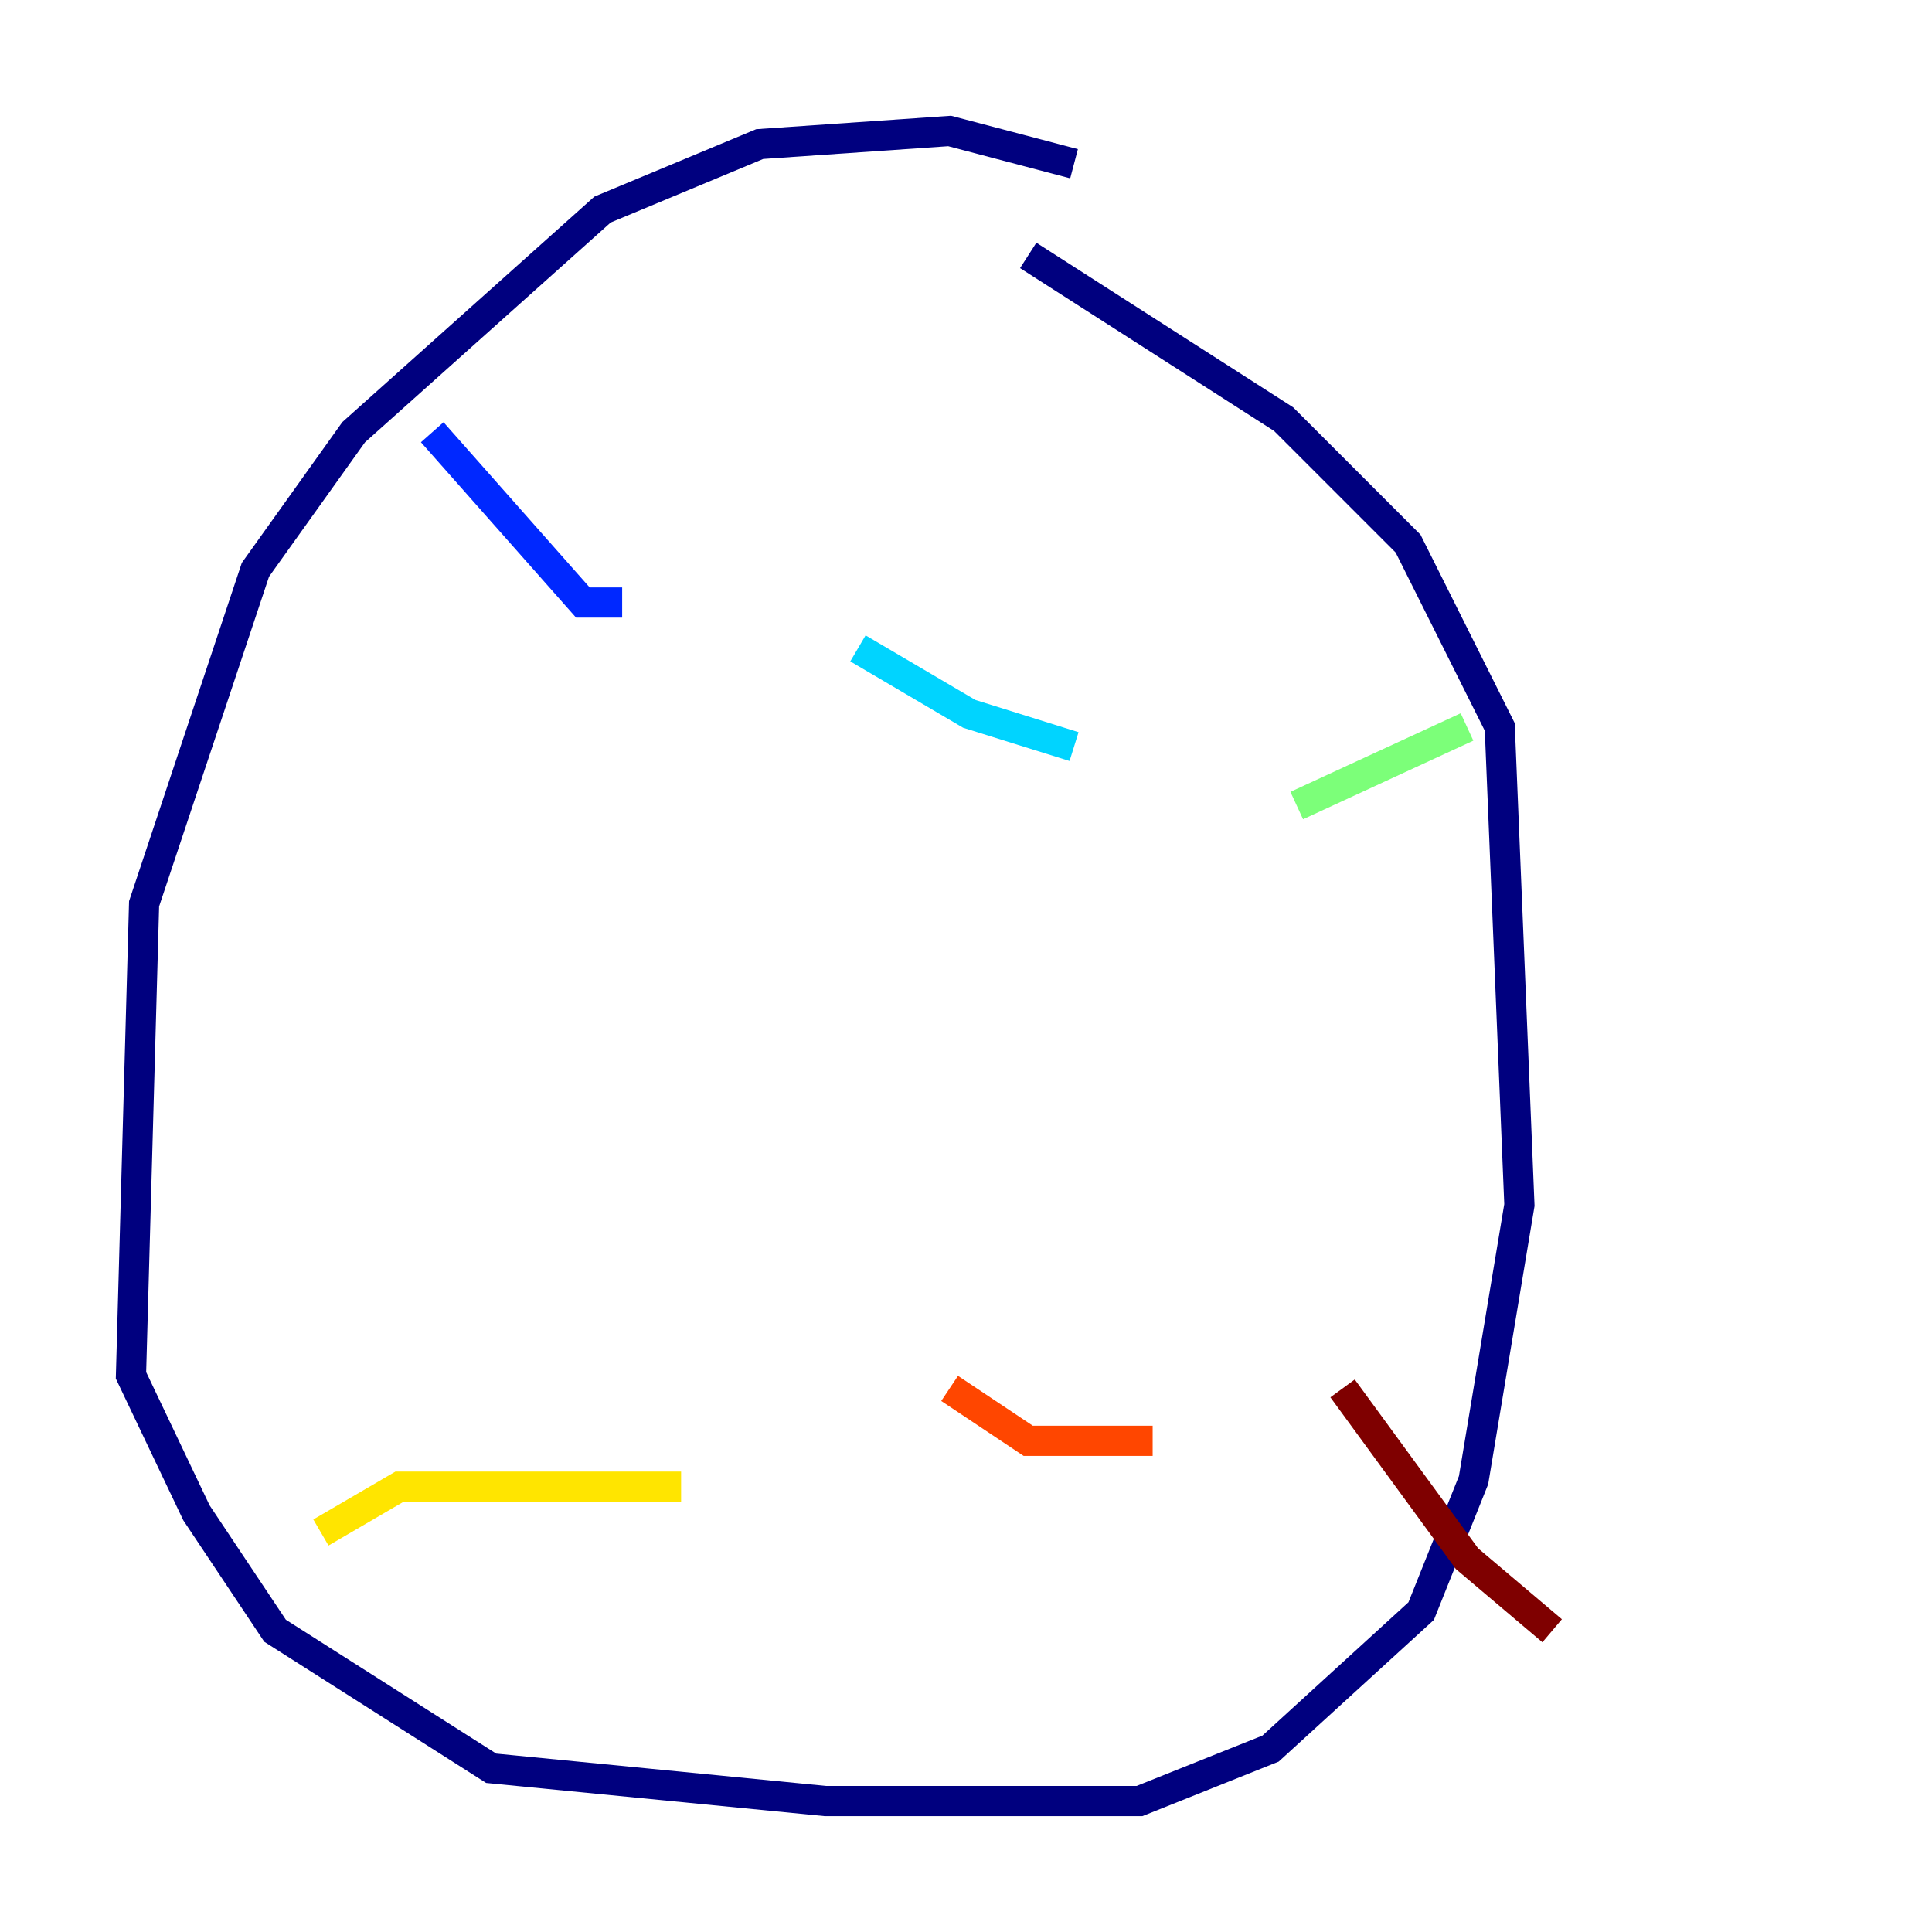 <?xml version="1.0" encoding="utf-8" ?>
<svg baseProfile="tiny" height="128" version="1.2" viewBox="0,0,128,128" width="128" xmlns="http://www.w3.org/2000/svg" xmlns:ev="http://www.w3.org/2001/xml-events" xmlns:xlink="http://www.w3.org/1999/xlink"><defs /><polyline fill="none" points="71.159,10.848 62.915,8.678 50.332,9.546 39.919,13.885 23.43,28.637 16.922,37.749 9.546,59.878 8.678,91.119 13.017,100.231 18.224,108.041 32.542,117.153 54.671,119.322 75.498,119.322 84.176,115.851 94.156,106.739 97.627,98.061 100.664,79.837 99.363,48.163 93.288,36.014 85.044,27.77 68.122,16.922" stroke="#00007f" stroke-width="2" /><polyline fill="none" points="28.637,28.637 38.617,39.919 41.22,39.919" stroke="#0028ff" stroke-width="2" /><polyline fill="none" points="56.841,42.956 64.217,47.295 71.159,49.464" stroke="#00d4ff" stroke-width="2" /><polyline fill="none" points="85.912,53.37 97.193,48.163" stroke="#7cff79" stroke-width="2" /><polyline fill="none" points="21.261,101.532 26.468,98.495 45.125,98.495" stroke="#ffe500" stroke-width="2" /><polyline fill="none" points="62.915,91.986 68.122,95.458 76.366,95.458" stroke="#ff4600" stroke-width="2" /><polyline fill="none" points="88.949,91.986 97.193,103.268 102.834,108.041" stroke="#7f0000" stroke-width="2" /></svg>